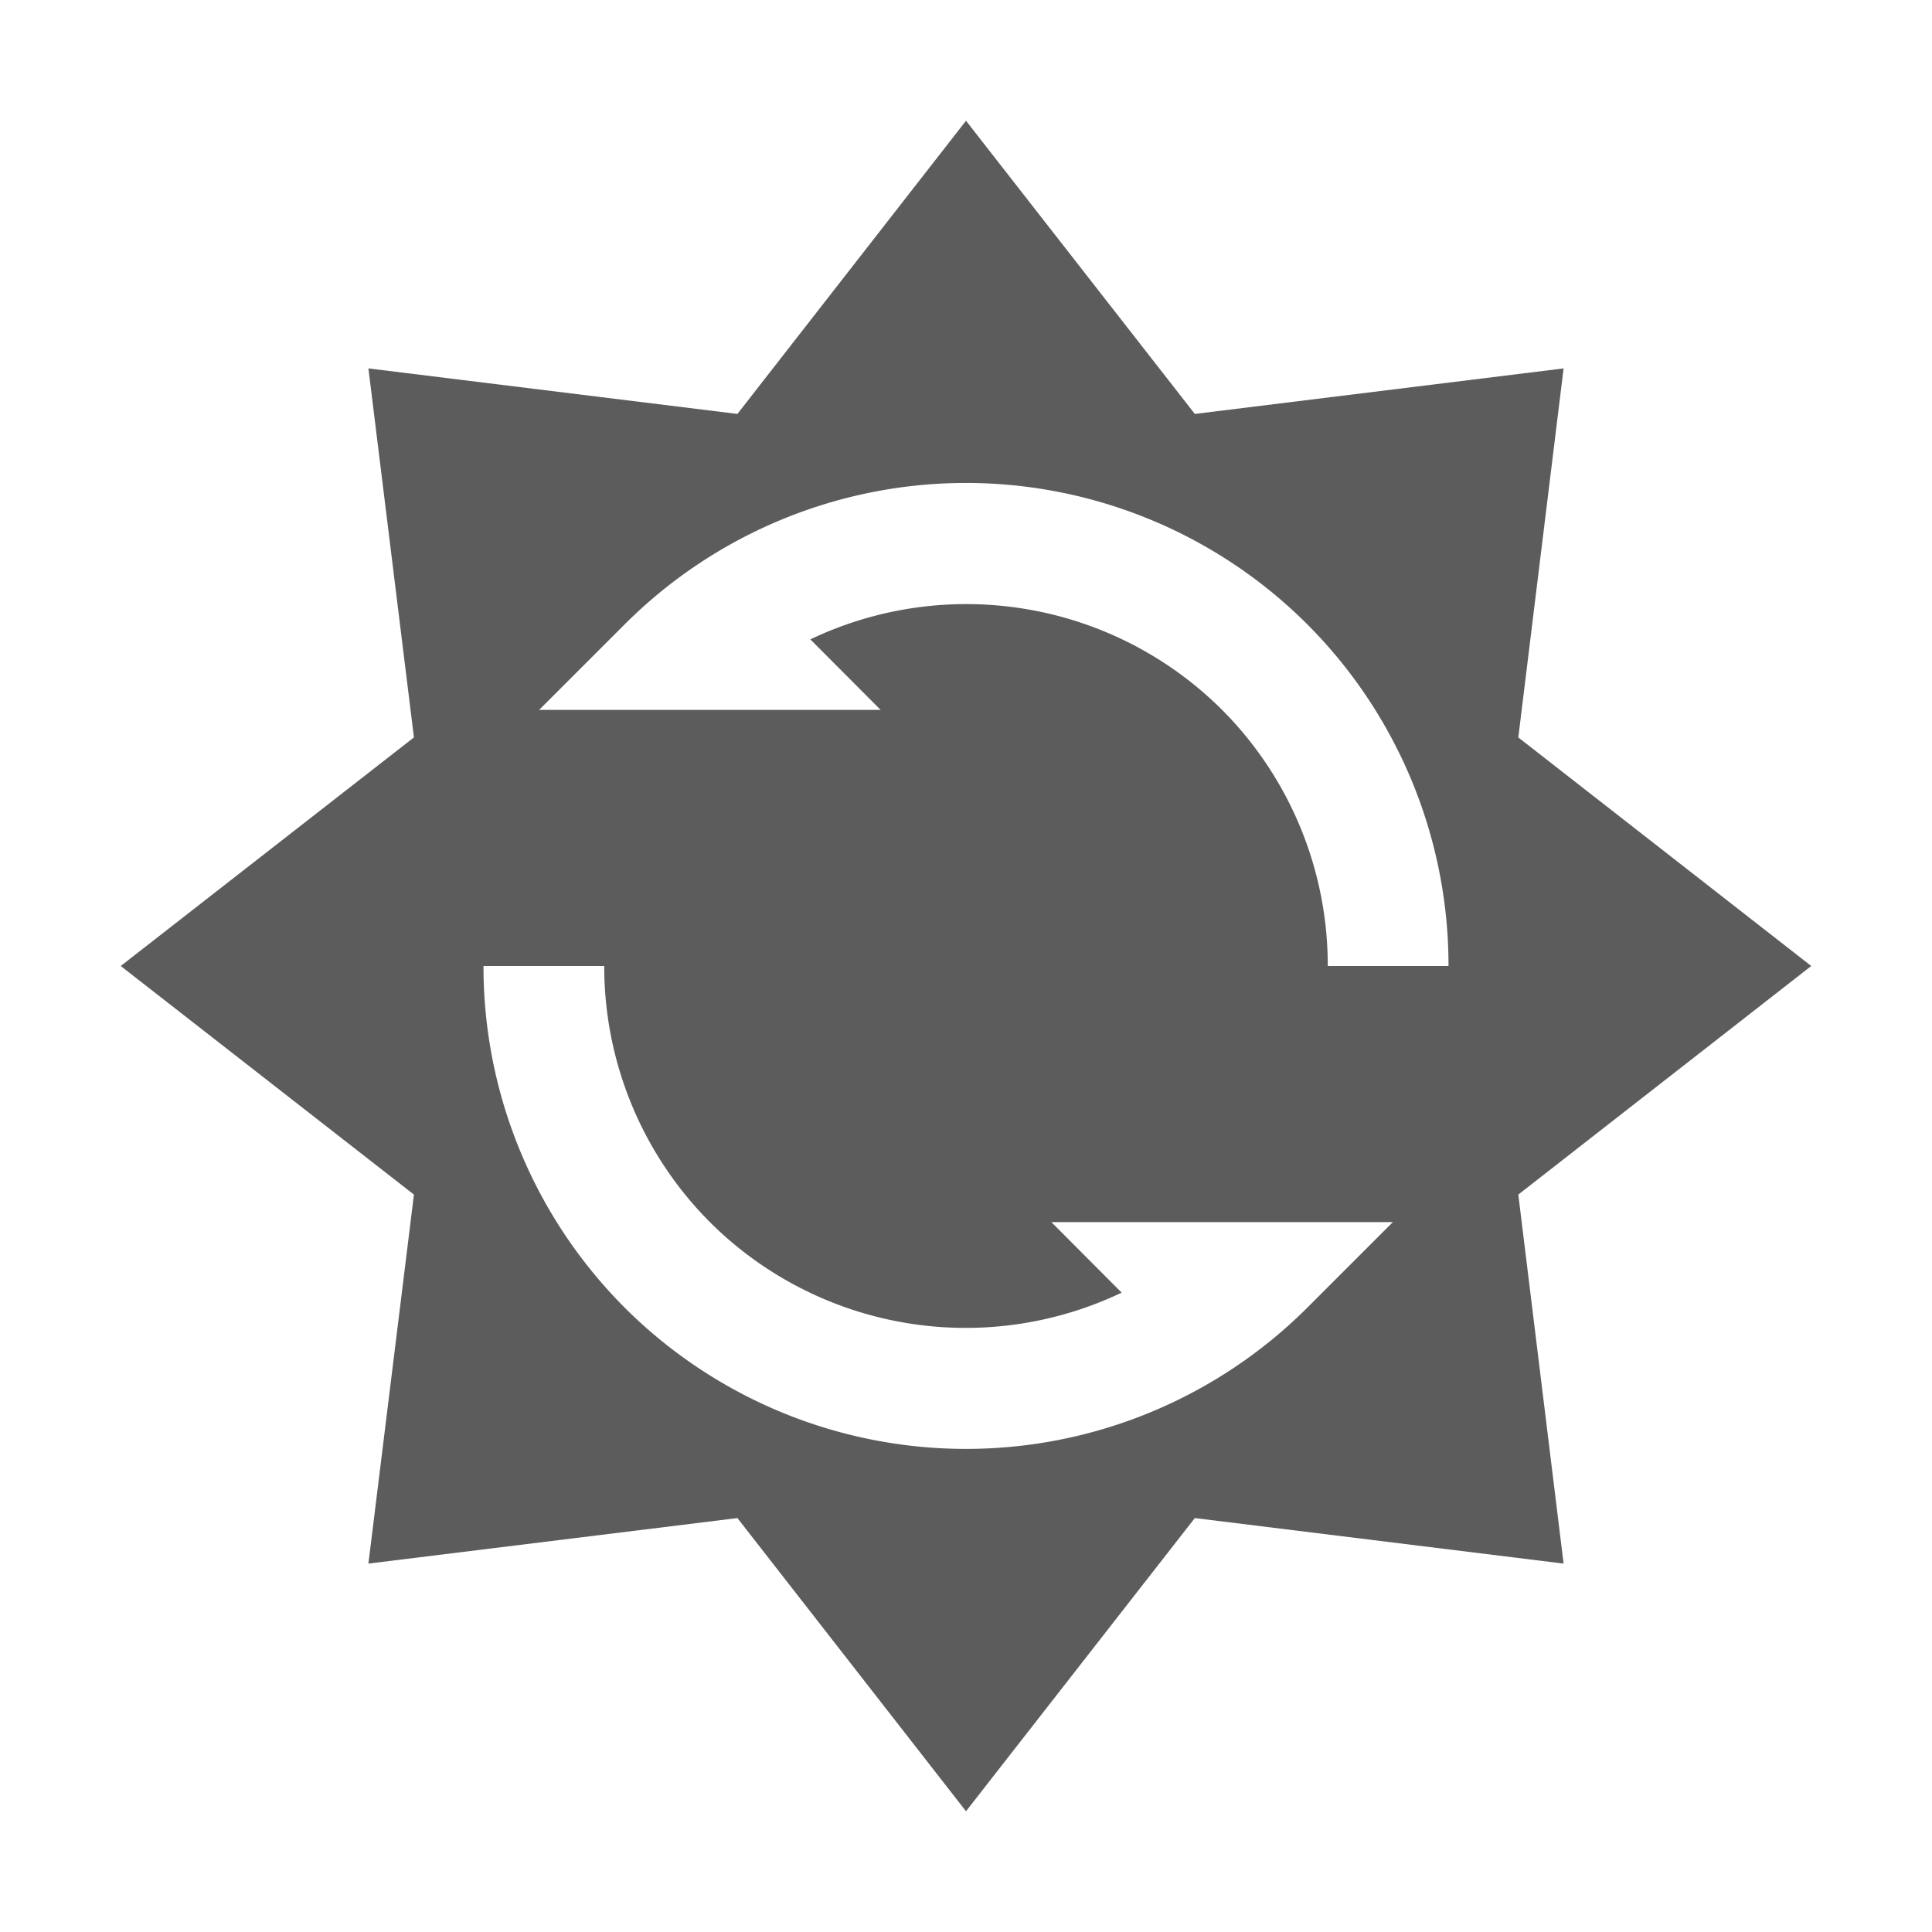 <svg xmlns="http://www.w3.org/2000/svg" width="16" height="16">
<path d="M 8,1 6.107,3.428 3.051,3.051 3.428,6.107 1,8 3.428,9.893 3.051,12.949 6.107,12.572 8,15 9.895,12.572 12.949,12.949 12.574,9.893 15,8 12.574,6.107 12.949,3.051 9.895,3.428 Z M 7.941,4 A 4,4 0 0 1 10.828,5.172 4,4 0 0 1 11.996,8 h -1 a 3,3 0 0 0 -0.875,-2.121 3,3 0 0 0 -3.41,-0.584 l 0.582,0.584 H 5.879 4.465 L 5.172,5.172 A 4,4 0 0 1 7.941,4 Z M 4.004,8 h 1 a 3,3 0 0 0 0.875,2.121 3,3 0 0 0 3.41,0.584 L 8.707,10.121 h 2.828 l -0.707,0.707 a 4,4 0 0 1 -5.656,0 A 4,4 0 0 1 4.004,8 Z" fill="#5c5c5c" />
</svg>
